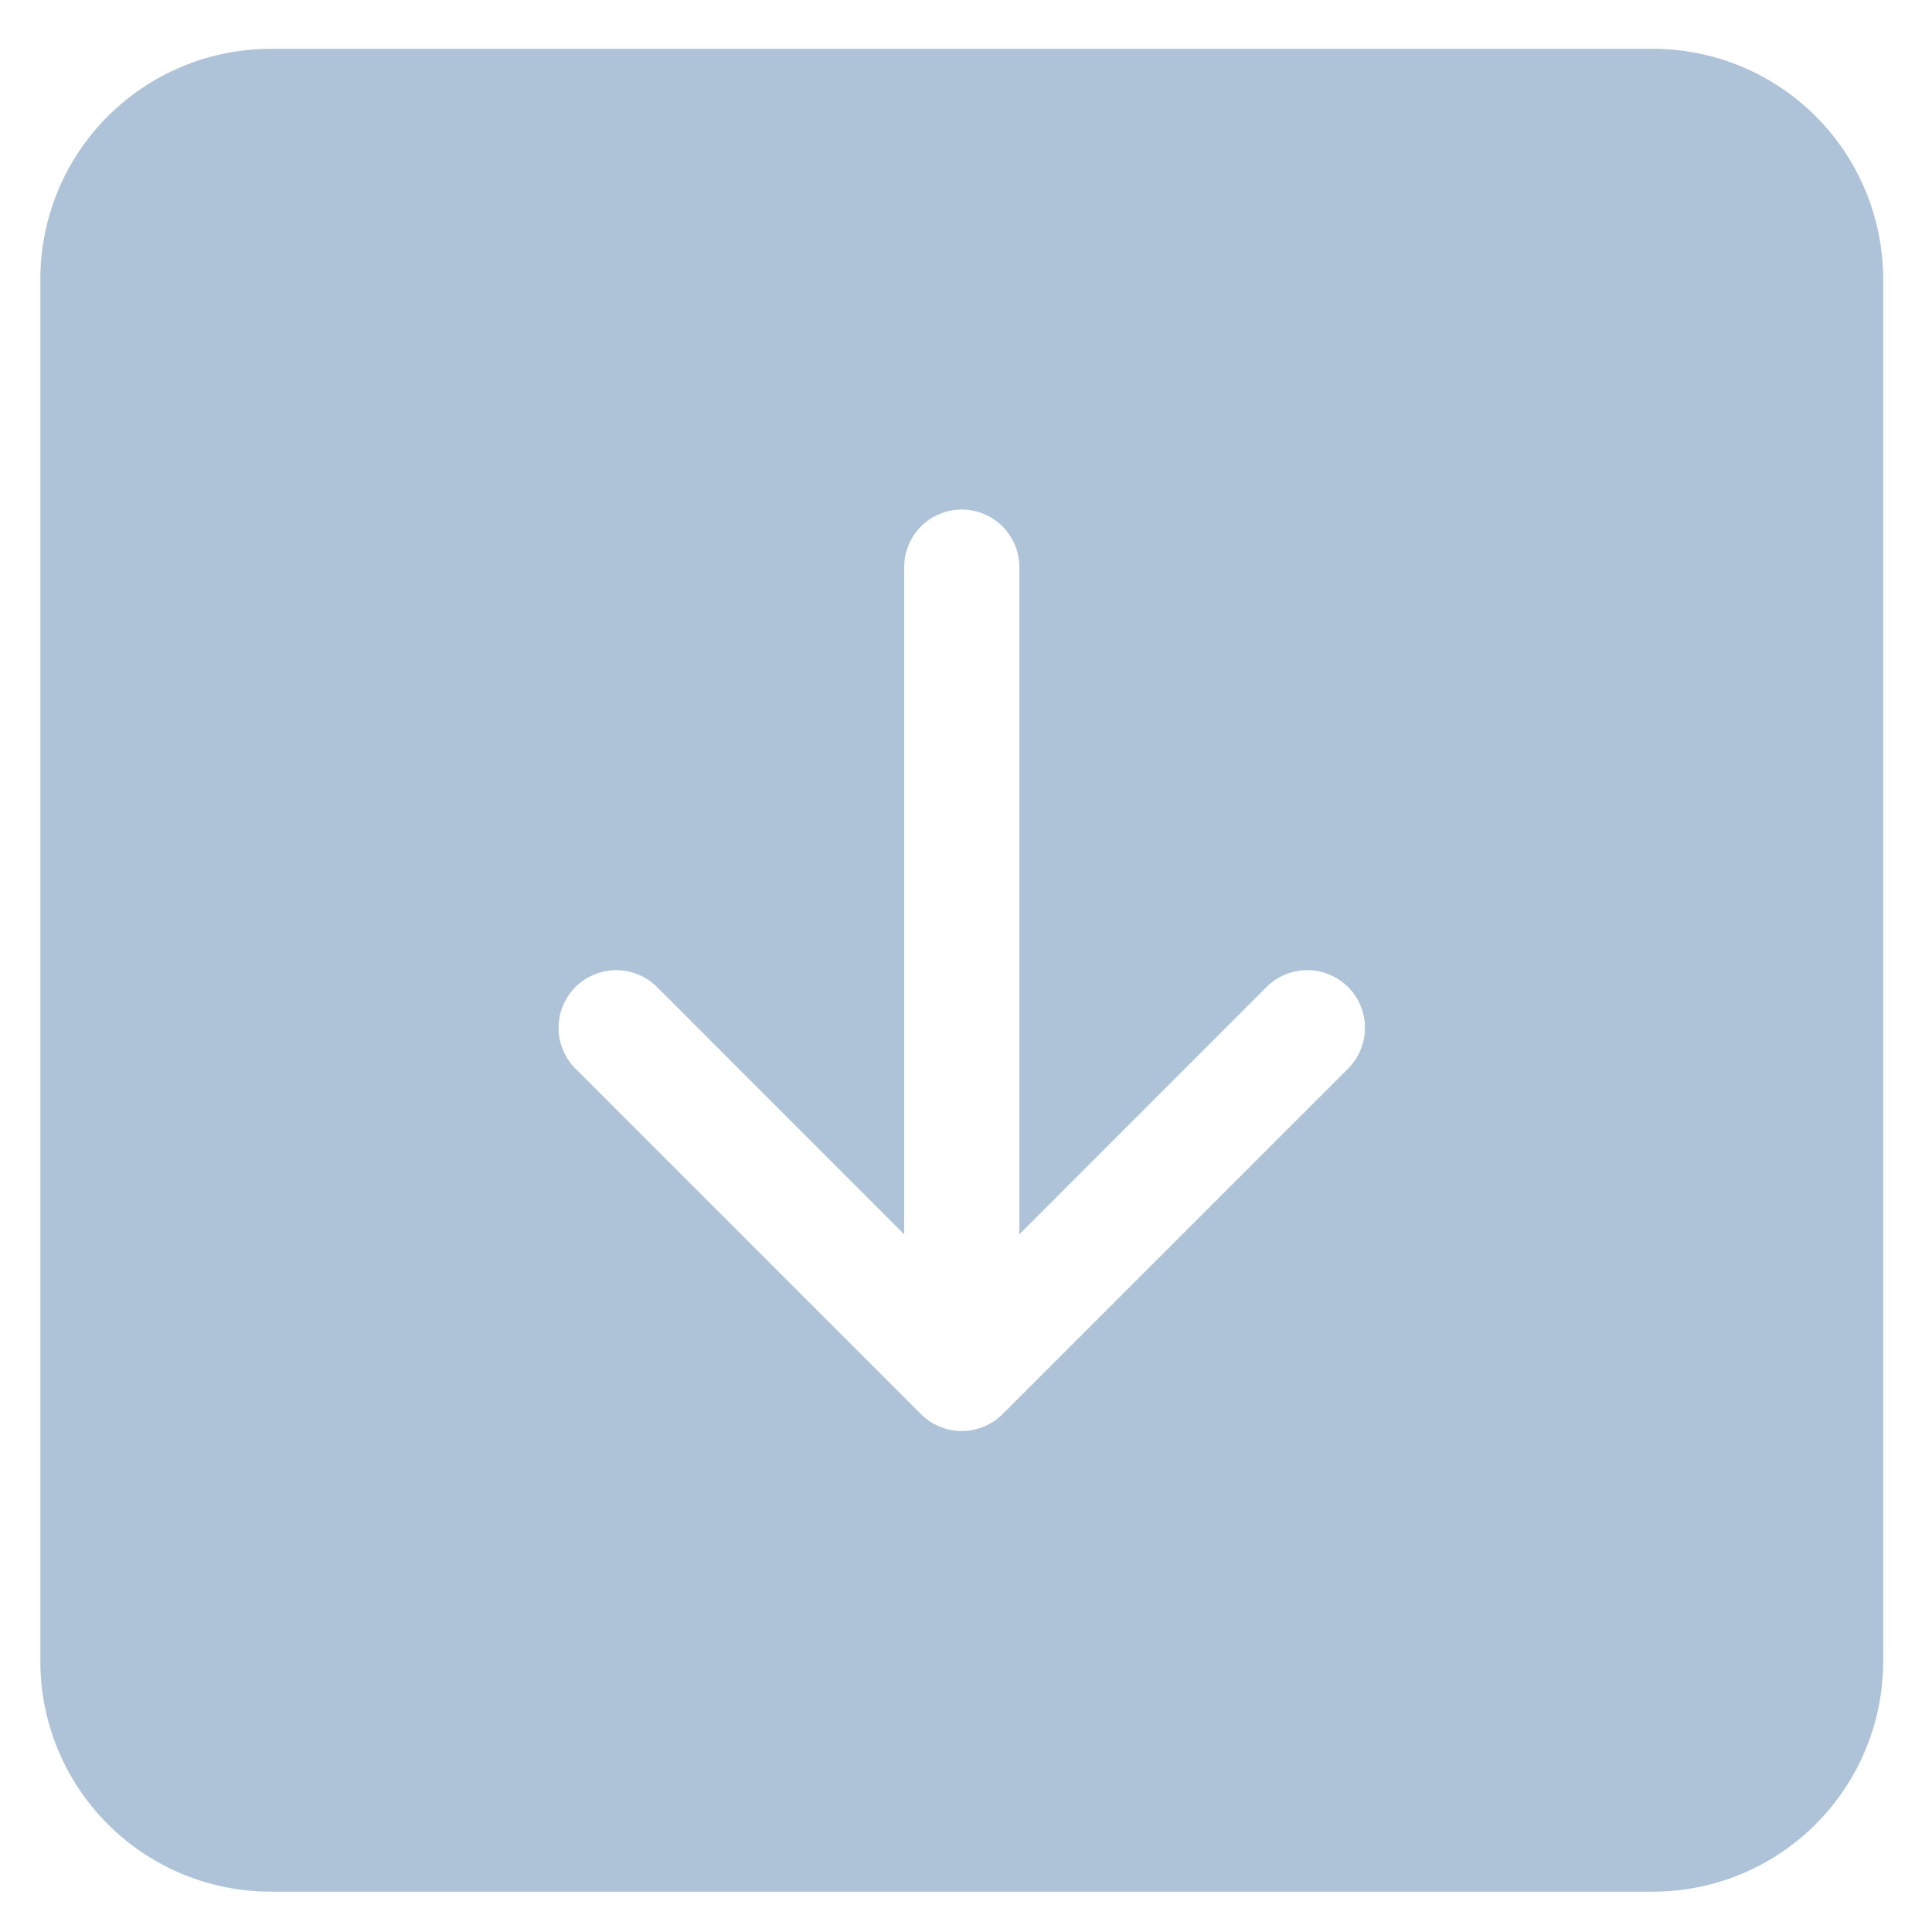 <svg width="26" height="26" viewBox="0 0 26 26" fill="none" xmlns="http://www.w3.org/2000/svg">
<path d="M3.643 0.657C2.821 0.657 2.032 0.984 1.451 1.565C0.869 2.146 0.543 2.935 0.543 3.757L0.543 22.357C0.543 23.179 0.869 23.968 1.451 24.549C2.032 25.131 2.821 25.457 3.643 25.457H22.243C23.065 25.457 23.854 25.131 24.435 24.549C25.016 23.968 25.343 23.179 25.343 22.357V3.757C25.343 2.935 25.016 2.146 24.435 1.565C23.854 0.984 23.065 0.657 22.243 0.657L3.643 0.657ZM13.718 7.632V16.611L17.044 13.283C17.116 13.211 17.202 13.154 17.296 13.115C17.39 13.076 17.491 13.056 17.593 13.056C17.695 13.056 17.796 13.076 17.89 13.115C17.984 13.154 18.07 13.211 18.142 13.283C18.214 13.355 18.271 13.441 18.31 13.535C18.349 13.629 18.369 13.73 18.369 13.832C18.369 13.934 18.349 14.035 18.31 14.129C18.271 14.223 18.214 14.309 18.142 14.381L13.492 19.031C13.42 19.103 13.334 19.16 13.24 19.199C13.146 19.238 13.045 19.259 12.943 19.259C12.841 19.259 12.74 19.238 12.646 19.199C12.552 19.16 12.466 19.103 12.394 19.031L7.744 14.381C7.672 14.309 7.615 14.223 7.576 14.129C7.537 14.035 7.517 13.934 7.517 13.832C7.517 13.73 7.537 13.629 7.576 13.535C7.615 13.441 7.672 13.355 7.744 13.283C7.89 13.138 8.087 13.056 8.293 13.056C8.395 13.056 8.496 13.076 8.59 13.115C8.684 13.154 8.769 13.211 8.842 13.283L12.168 16.611V7.632C12.168 7.427 12.249 7.229 12.395 7.084C12.54 6.939 12.737 6.857 12.943 6.857C13.148 6.857 13.345 6.939 13.491 7.084C13.636 7.229 13.718 7.427 13.718 7.632Z" fill="#AEC3D7"/>
</svg>
